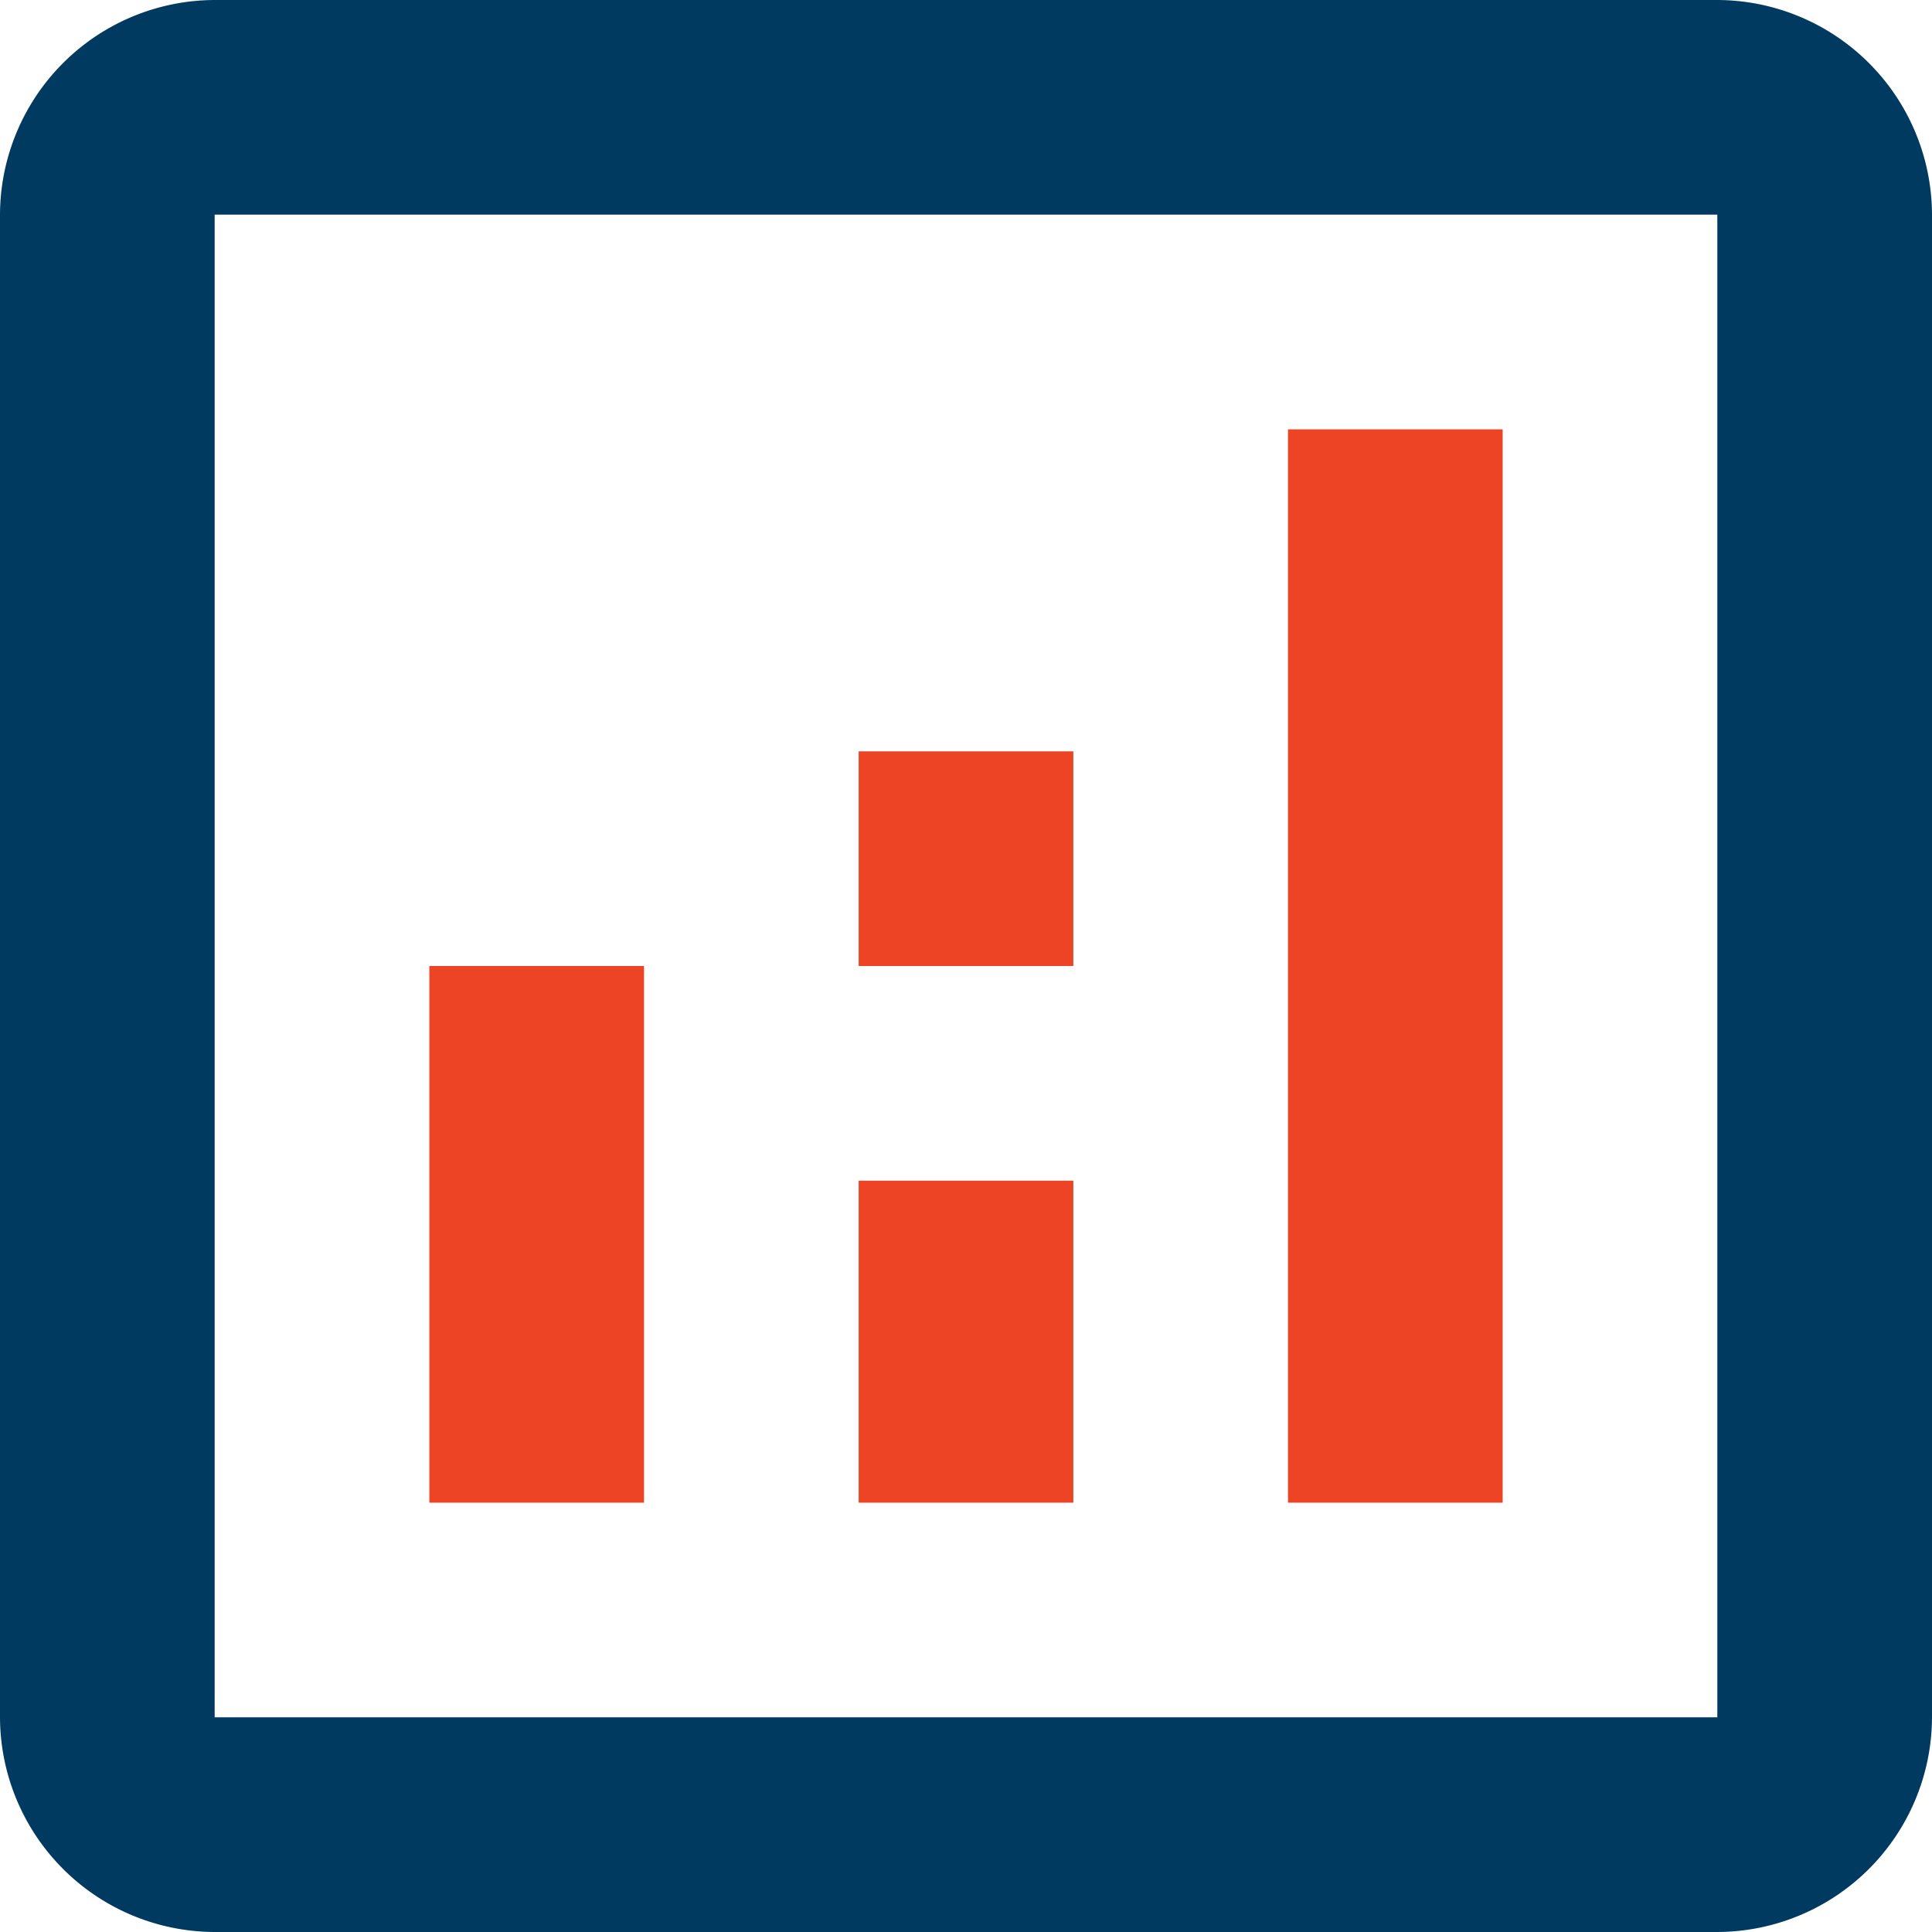 <svg xmlns="http://www.w3.org/2000/svg" xmlns:xlink="http://www.w3.org/1999/xlink" width="94.838" height="94.838" viewBox="0 0 94.838 94.838">
  <defs>
    <clipPath id="clip-path">
      <rect id="Rectangle_1667" data-name="Rectangle 1667" width="94.838" height="94.838" transform="translate(0 0)" fill="none"/>
    </clipPath>
  </defs>
  <g id="Group_2848" data-name="Group 2848" transform="translate(0 0)">
    <g id="Group_2847" data-name="Group 2847" clip-path="url(#clip-path)">
      <path id="Path_5384" data-name="Path 5384" d="M84.3,0H10.538A10.569,10.569,0,0,0,0,10.538V84.3A10.569,10.569,0,0,0,10.538,94.838H84.3A10.569,10.569,0,0,0,94.838,84.3V10.538A10.569,10.569,0,0,0,84.3,0m0,84.3H10.537V10.537H84.3Z" fill="#003a61"/>
      <rect id="Rectangle_1663" data-name="Rectangle 1663" width="10.538" height="26.344" transform="translate(21.075 47.419)" fill="#ec4424"/>
      <rect id="Rectangle_1664" data-name="Rectangle 1664" width="10.538" height="52.688" transform="translate(63.225 21.075)" fill="#ec4424"/>
      <rect id="Rectangle_1665" data-name="Rectangle 1665" width="10.538" height="15.806" transform="translate(42.15 57.957)" fill="#ec4424"/>
      <rect id="Rectangle_1666" data-name="Rectangle 1666" width="10.538" height="10.538" transform="translate(42.15 36.882)" fill="#ec4424"/>
    </g>
  </g>
</svg>
